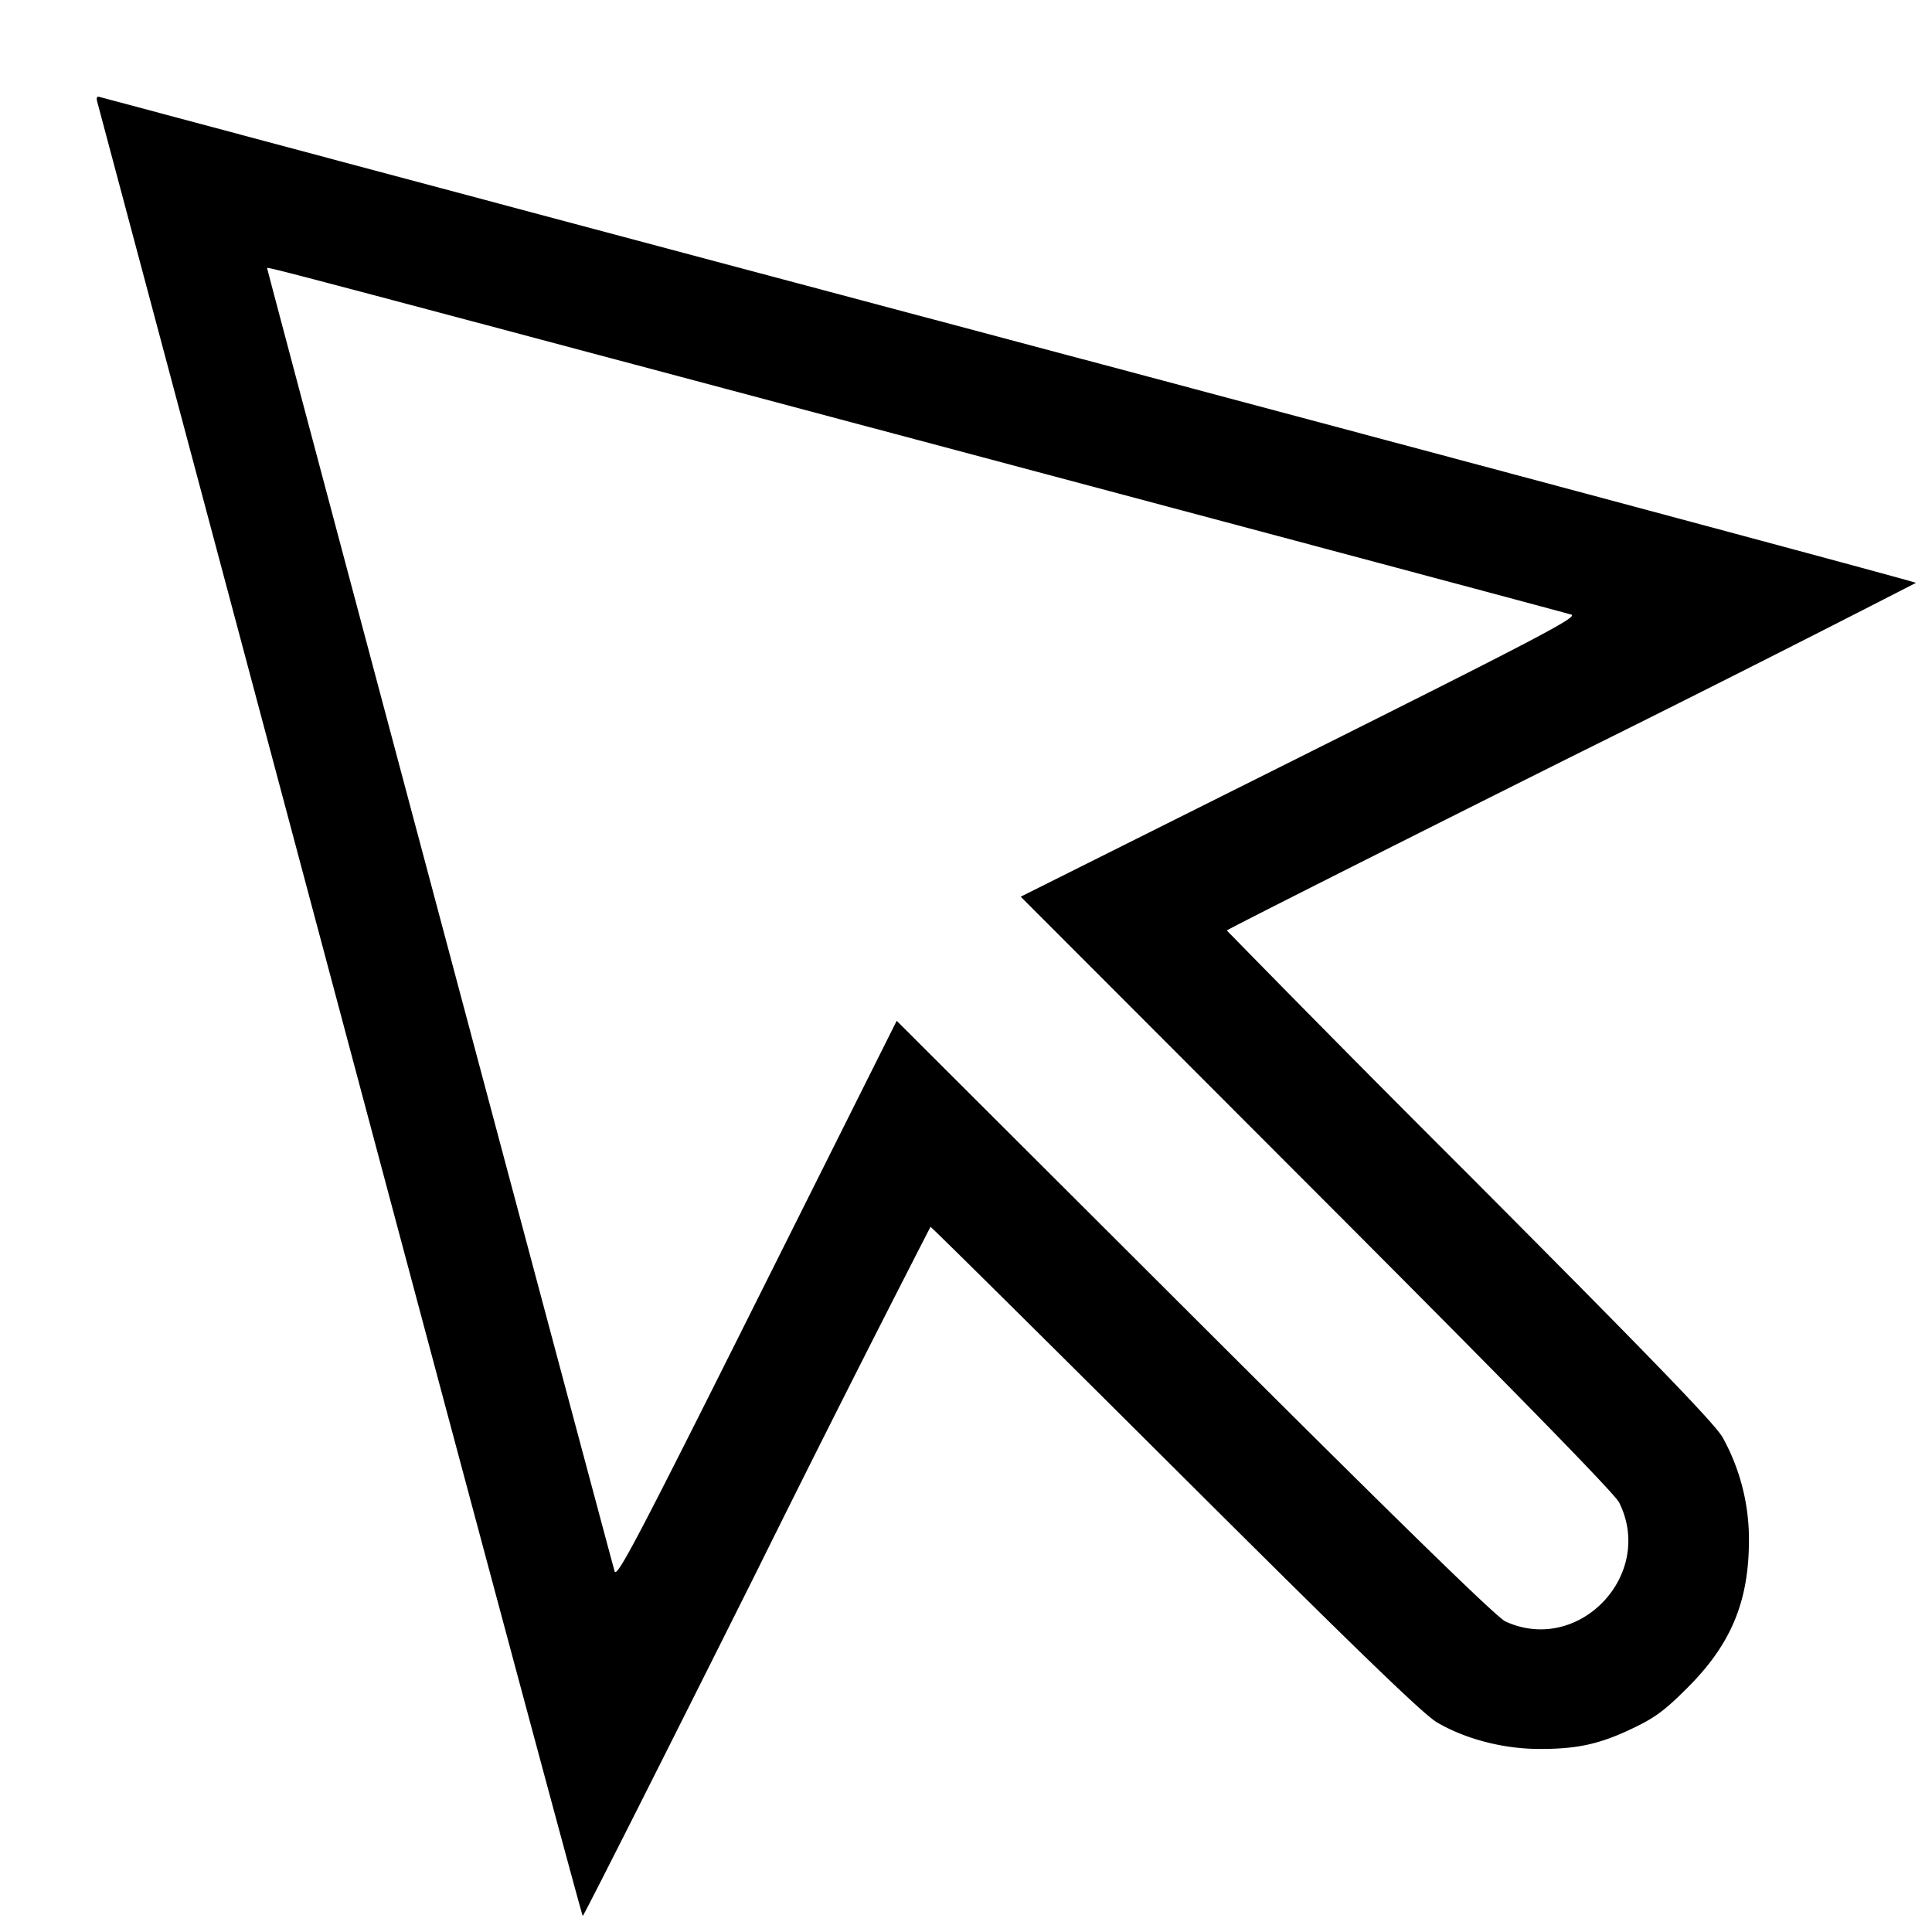 <svg xmlns="http://www.w3.org/2000/svg" width="16" height="16" fill="none"><path d="M.805.842 2.816 8.38c1.098 4.118 2.003 7.487 2.01 7.487.008 0 .656-1.284 1.441-2.854a220.406 220.406 0 0 1 1.439-2.853c.007 0 .919.903 2.027 2.007 1.505 1.5 2.053 2.03 2.169 2.098.233.136.542.217.835.219.321.002.509-.039.783-.17.185-.088.269-.15.456-.338.364-.363.511-.722.508-1.239a1.741 1.741 0 0 0-.219-.835c-.068-.116-.598-.664-2.098-2.169a229.054 229.054 0 0 1-2.007-2.027c0-.007 1.284-.655 2.853-1.439a224.05 224.05 0 0 0 2.854-1.44c0-.008-3.375-.913-7.5-2.012A6093.016 6093.016 0 0 1 .829.804C.803.795.796.806.805.842M7.59 3.641c2.946.785 5.387 1.437 5.423 1.449.057.019-.266.189-2.246 1.179L8.453 7.426l2.451 2.454c1.628 1.63 2.469 2.49 2.505 2.563.299.6-.336 1.264-.942.985-.074-.035-.859-.8-2.574-2.512L7.426 8.454l-1.157 2.313c-.99 1.98-1.16 2.303-1.179 2.246-.023-.072-2.877-10.773-2.877-10.789 0-.017-.215-.073 5.377 1.417" fill-rule="evenodd" fill="#000"/></svg>